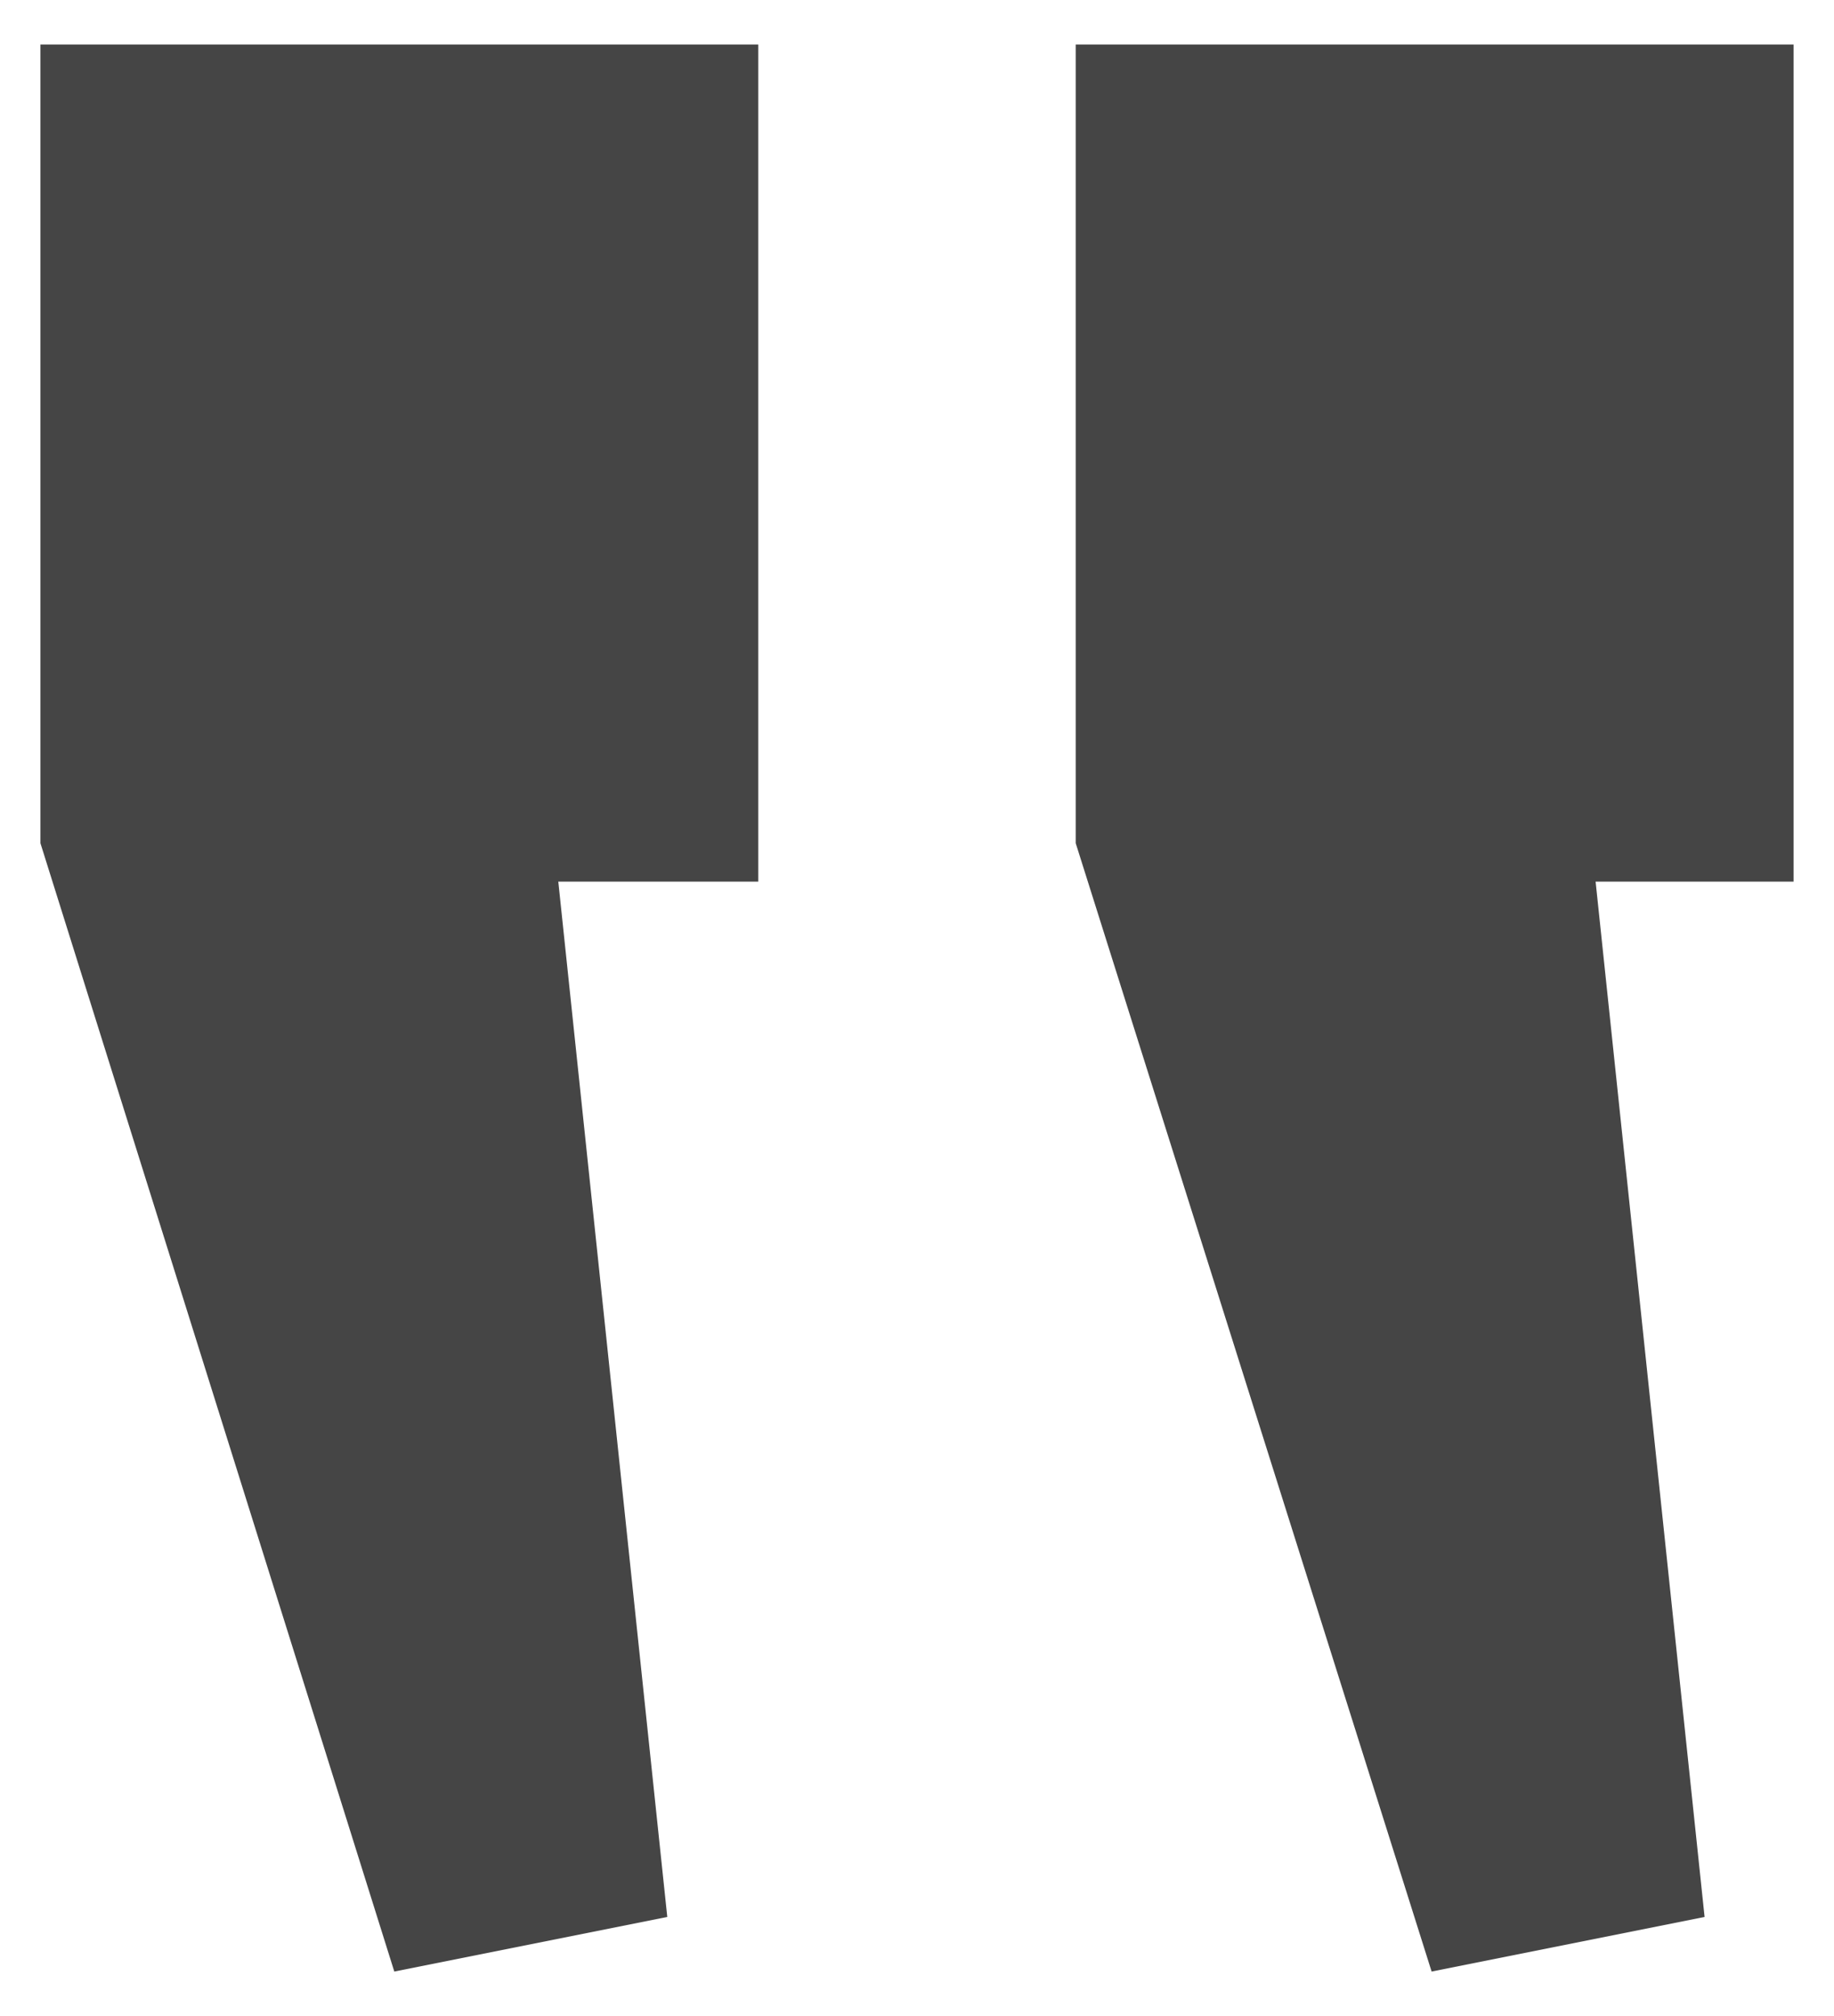 <?xml version="1.0" encoding="utf-8"?>
<!-- Generator: Adobe Illustrator 19.0.0, SVG Export Plug-In . SVG Version: 6.00 Build 0)  -->
<svg version="1.1" id="Capa_1" xmlns="http://www.w3.org/2000/svg" xmlns:xlink="http://www.w3.org/1999/xlink" x="0px" y="0px"
	 viewBox="0 0 90.7 99.7" style="enable-background:new 0 0 90.7 99.7;" xml:space="preserve">
<style type="text/css">
	.st0{fill:#454545;}
</style>
<g id="XMLID_1129_">
	<path id="XMLID_1130_" class="st0" d="M78.9,43.5l5.4,51.3l-13.5,2.7L53.2,41.7V2.2h35.5v41.4H78.9z M27.6,43.5L33,94.8l-13.5,2.7
		L2,41.7V2.2h35.5v41.4H27.6z"/>
</g>
</svg>
